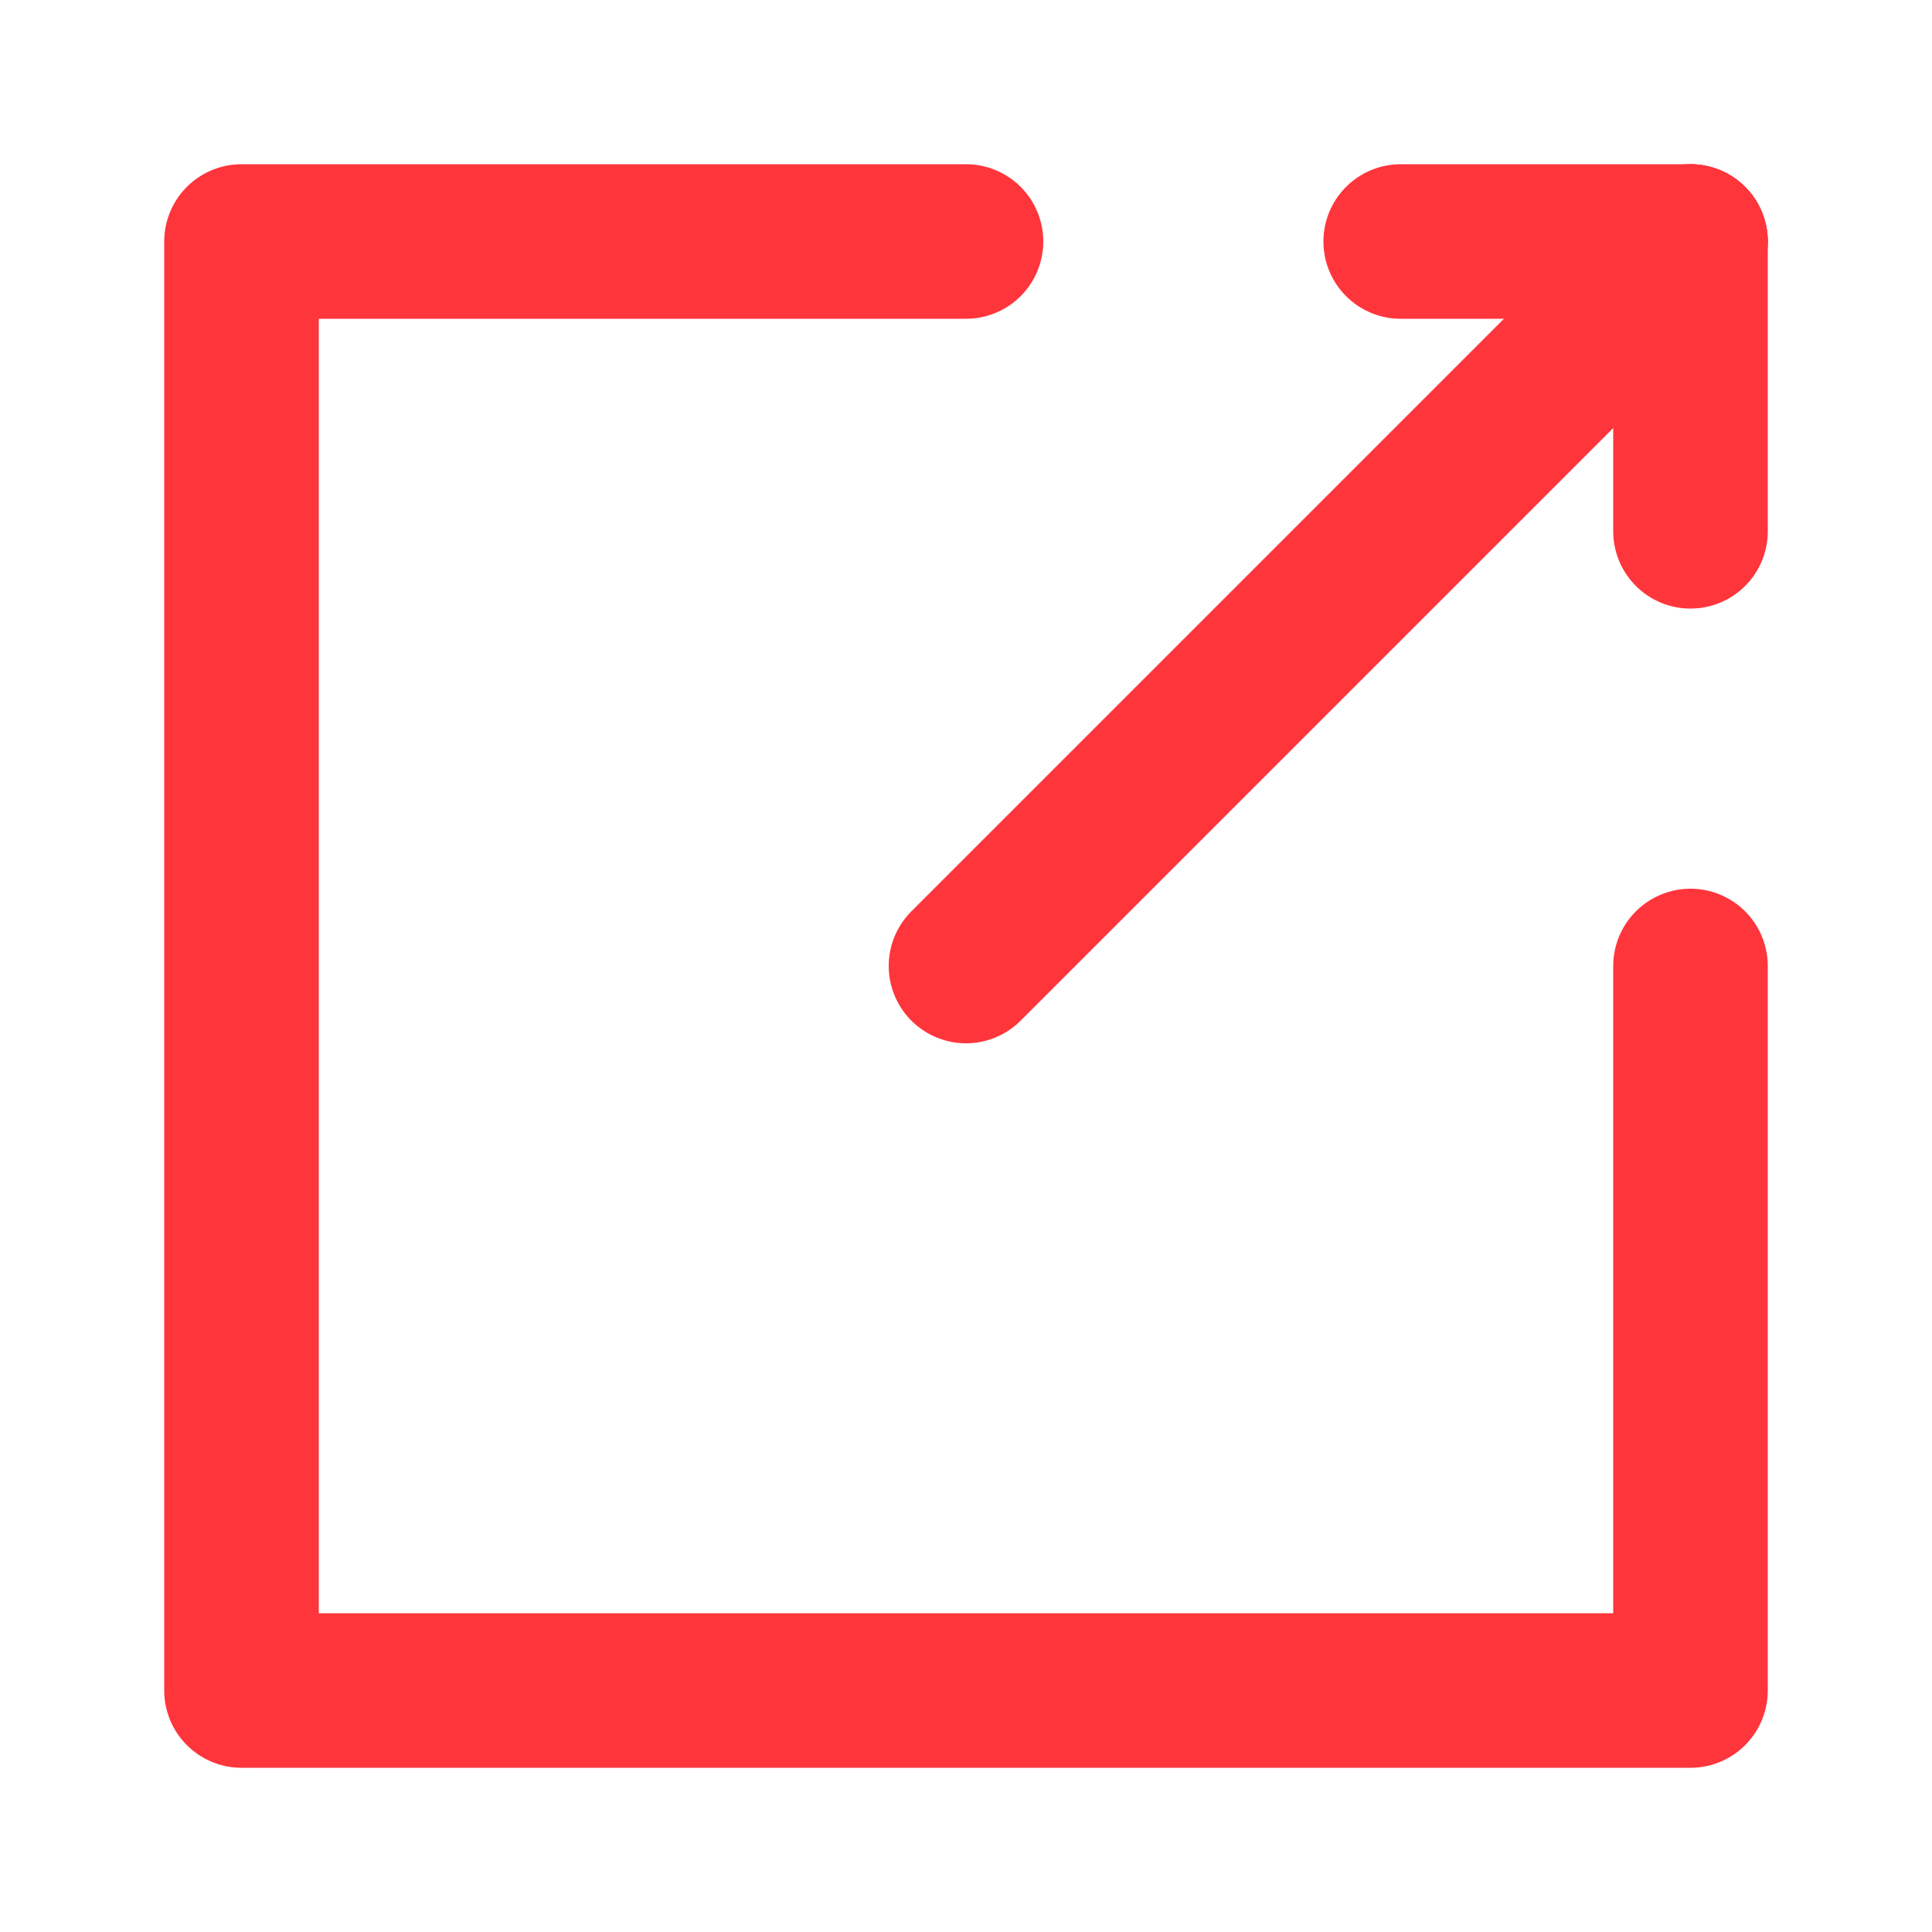 <svg width="20" height="20" viewBox="0 0 20 20" fill="none" xmlns="http://www.w3.org/2000/svg">
<path d="M17.5 10V17.5H2.5V2.5H10" stroke="#FF353C" stroke-width="1.6" stroke-linecap="round" stroke-linejoin="round"/>
<path d="M17.5 2.5L10 10" stroke="#FF353C" stroke-width="1.6" stroke-linecap="round" stroke-linejoin="round"/>
<path d="M17.5 2.5H14.5" stroke="#FF353C" stroke-width="1.6" stroke-linecap="round" stroke-linejoin="round"/>
<path d="M17.5 2.5L17.5 5.5" stroke="#FF353C" stroke-width="1.6" stroke-linecap="round" stroke-linejoin="round"/>
</svg>
